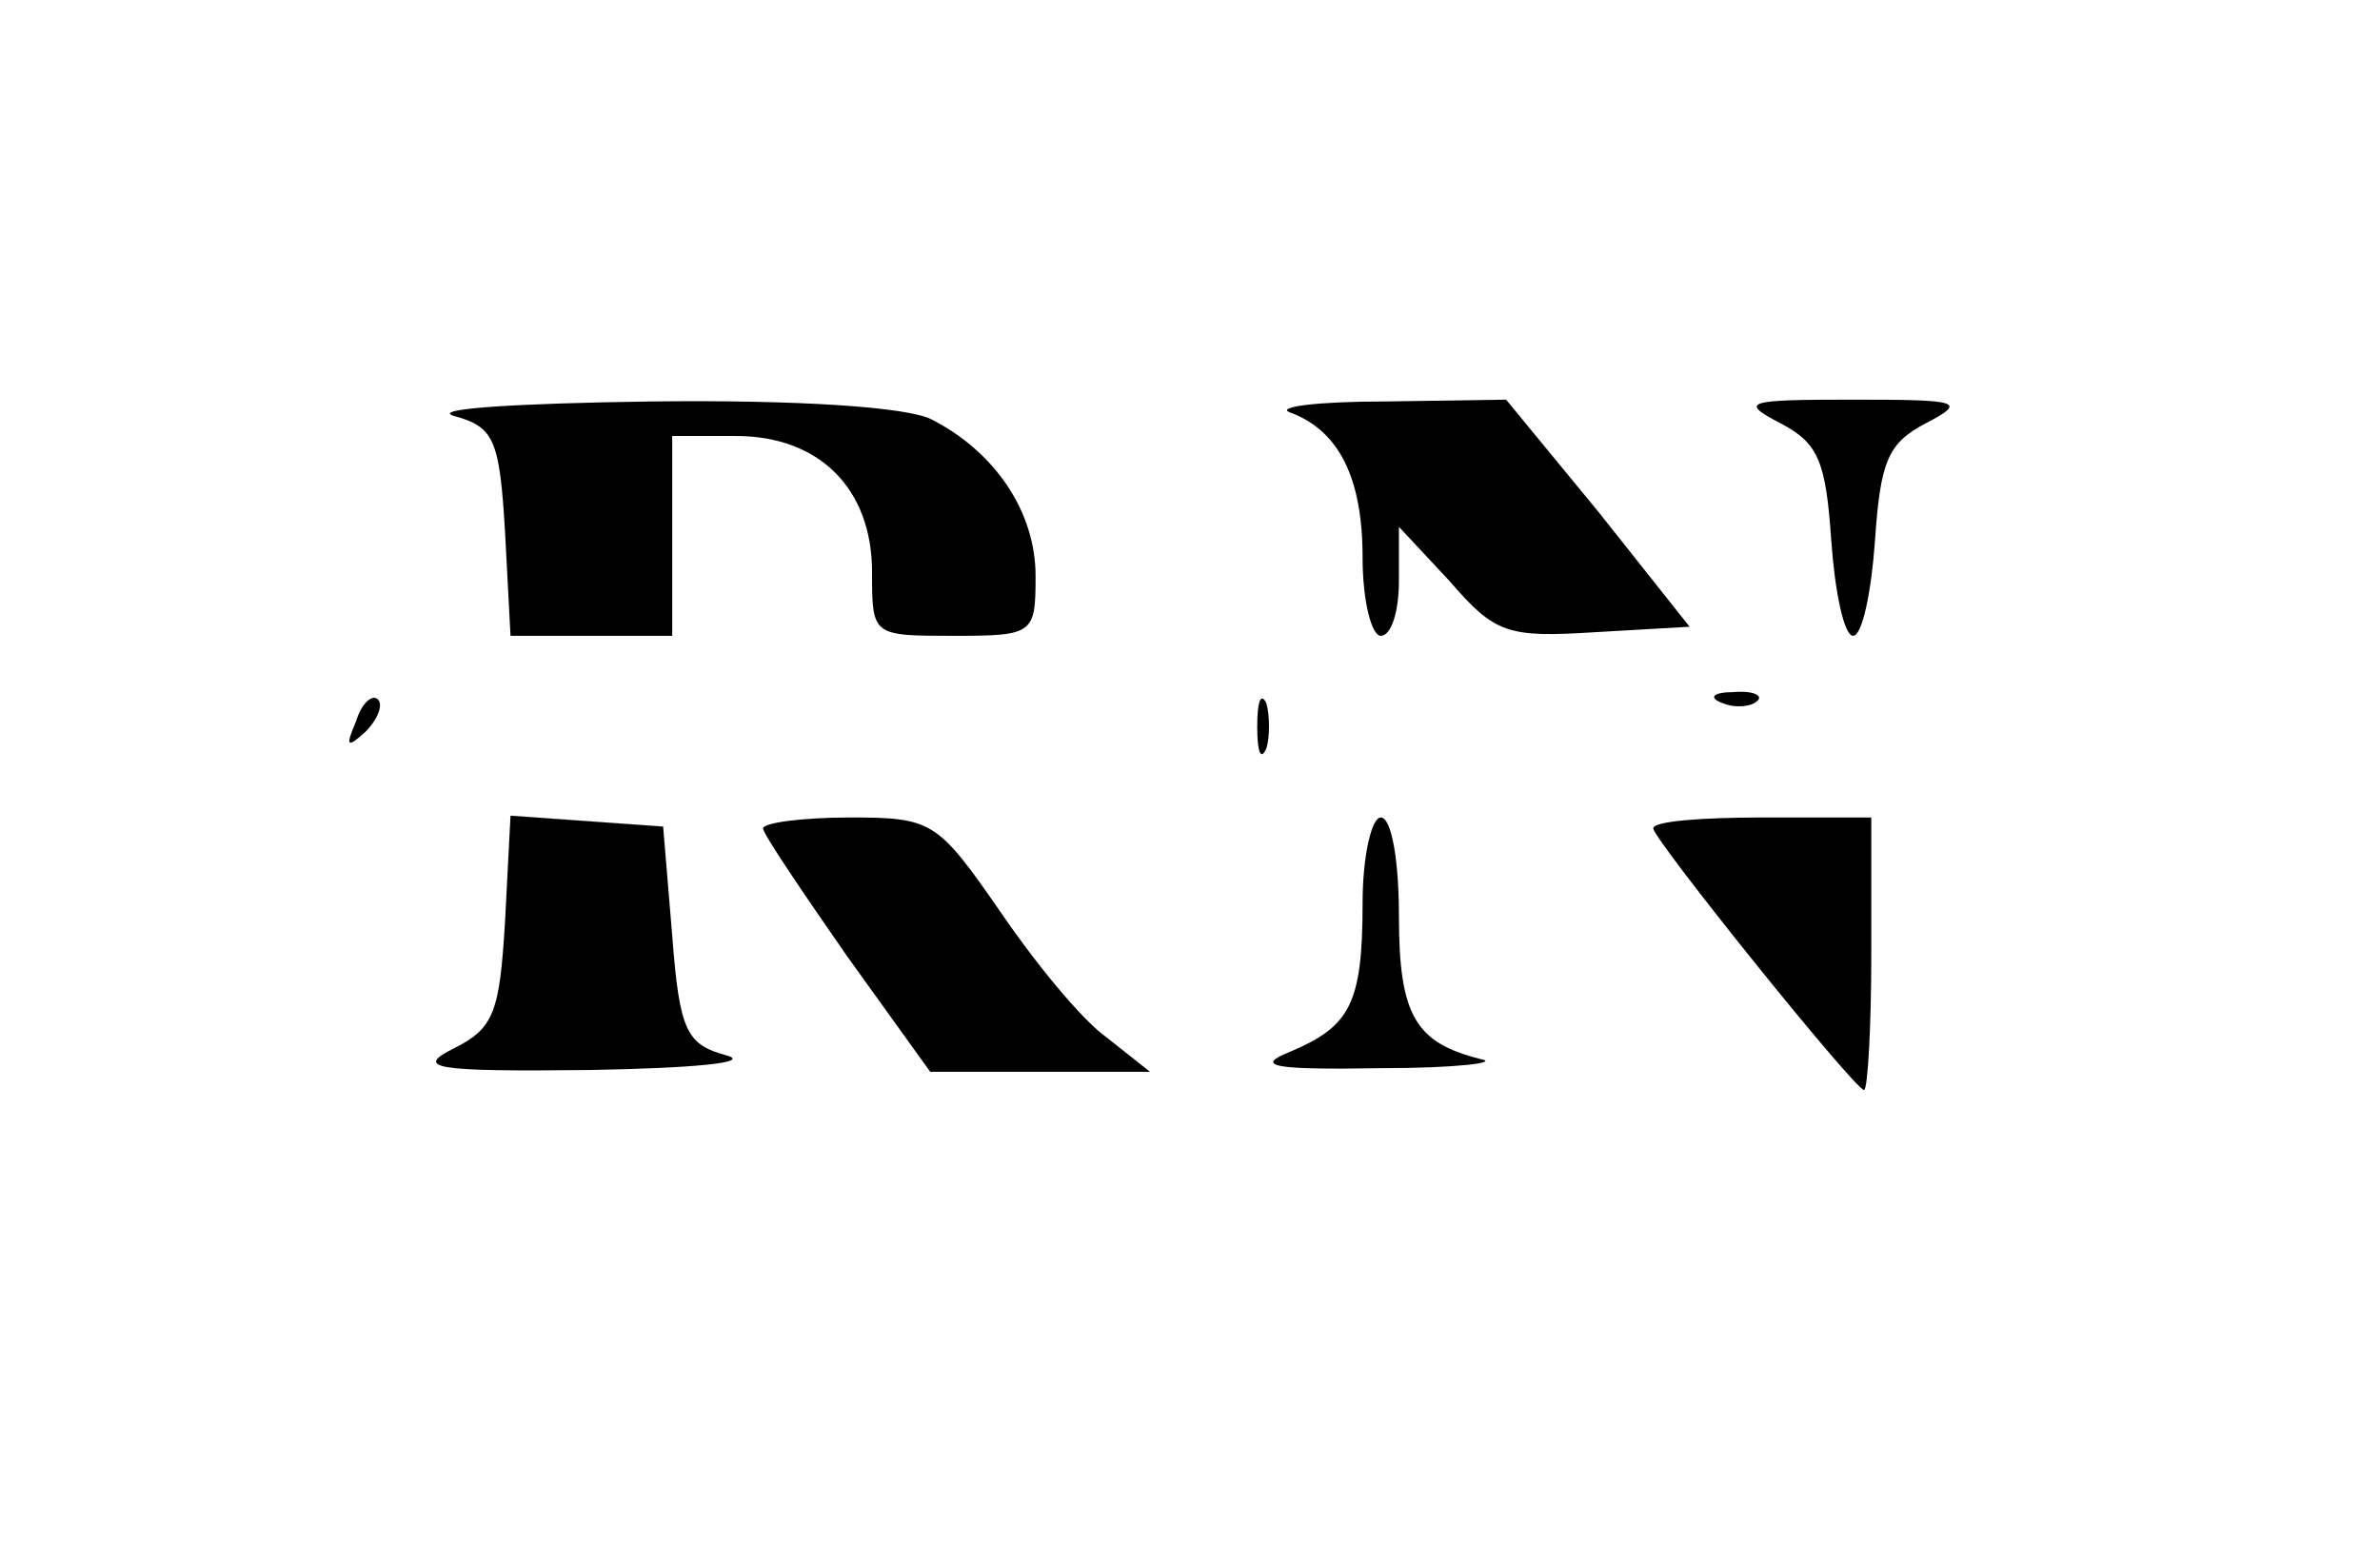 <?xml version="1.0" standalone="no"?>
<!DOCTYPE svg PUBLIC "-//W3C//DTD SVG 20010904//EN"
 "http://www.w3.org/TR/2001/REC-SVG-20010904/DTD/svg10.dtd">
<svg version="1.0" xmlns="http://www.w3.org/2000/svg"
 width="131pt" height="85pt" viewBox="0 0 131 85"
 preserveAspectRatio="xMidYMid meet">

<g transform="translate(0,85) scale(0.1,-0.1)"
fill="#000000" stroke="none">
<path d="M250 621 c22 -6 25 -13 28 -64 l3 -57 44 0 45 0 0 55 0 55 35 0 c46
0 75 -29 75 -75 0 -35 0 -35 45 -35 44 0 45 1 45 33 0 35 -22 68 -57 86 -13 7
-74 11 -155 10 -73 -1 -122 -4 -108 -8z"/>
<path d="M710 623 c27 -10 40 -36 40 -80 0 -24 5 -43 10 -43 6 0 10 14 10 30
l0 30 28 -30 c25 -29 32 -31 80 -28 l52 3 -50 63 -51 62 -67 -1 c-37 0 -60 -3
-52 -6z"/>
<path d="M980 617 c21 -11 25 -21 28 -65 2 -28 7 -52 12 -52 5 0 10 24 12 52
3 44 7 54 28 65 23 12 19 13 -40 13 -59 0 -63 -1 -40 -13z"/>
<path d="M196 453 c-6 -14 -5 -15 5 -6 7 7 10 15 7 18 -3 3 -9 -2 -12 -12z"/>
<path d="M692 450 c0 -14 2 -19 5 -12 2 6 2 18 0 25 -3 6 -5 1 -5 -13z"/>
<path d="M948 463 c7 -3 16 -2 19 1 4 3 -2 6 -13 5 -11 0 -14 -3 -6 -6z"/>
<path d="M278 343 c-3 -50 -6 -59 -28 -70 -22 -11 -12 -13 75 -12 56 1 89 4
75 8 -22 6 -26 13 -30 66 l-5 60 -42 3 -42 3 -3 -58z"/>
<path d="M420 394 c0 -3 21 -34 46 -70 l46 -64 60 0 61 0 -24 19 c-14 10 -40
42 -59 70 -34 49 -37 51 -82 51 -27 0 -48 -3 -48 -6z"/>
<path d="M750 353 c0 -56 -7 -68 -40 -82 -20 -8 -9 -10 50 -9 41 0 66 3 55 5
-36 9 -45 24 -45 79 0 30 -4 54 -10 54 -5 0 -10 -21 -10 -47z"/>
<path d="M910 394 c0 -6 111 -144 116 -144 2 0 4 34 4 75 l0 75 -60 0 c-33 0
-60 -2 -60 -6z"/>
</g>
</svg>
